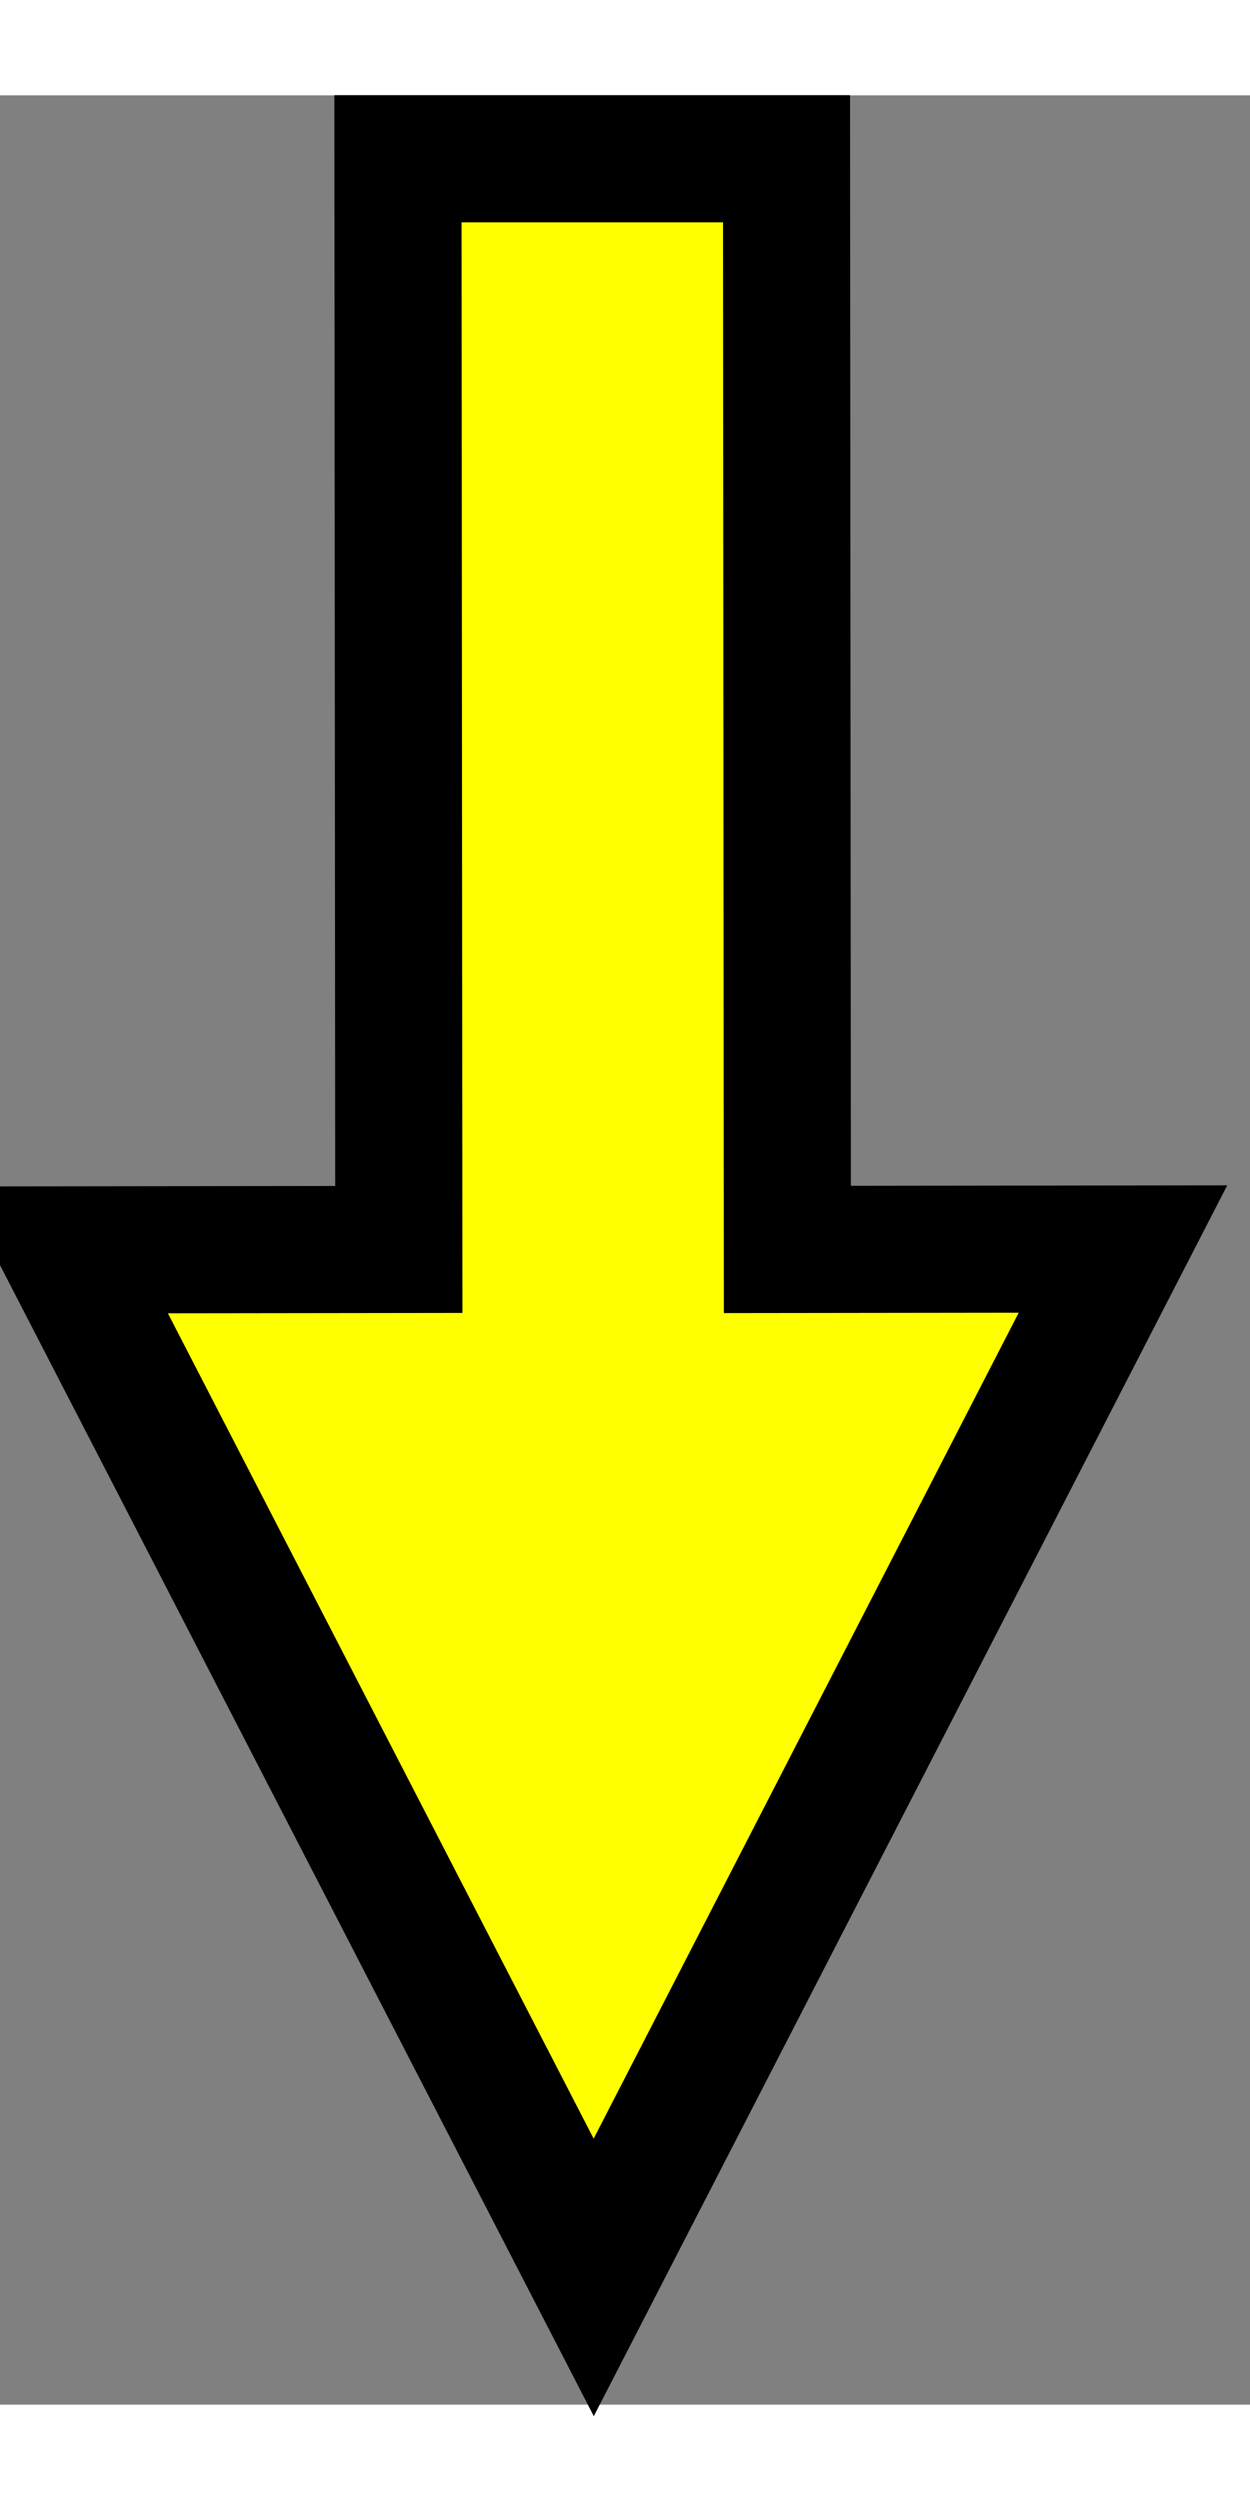 <?xml version="1.0" encoding="UTF-8" standalone="no"?>
<!DOCTYPE svg PUBLIC "-//W3C//DTD SVG 1.1//EN" "http://www.w3.org/Graphics/SVG/1.1/DTD/svg11.dtd">
<svg version="1.1" xmlns="http://www.w3.org/2000/svg" xmlns:xlink="http://www.w3.org/1999/xlink" preserveAspectRatio="xMidYMid meet" viewBox="-0.172 1.823 29.5 54.5" width="25" height="50"><rect x="-0.172" y="1.823" width="29.5" height="54.5" fill="#808080" stroke="none"/><defs><path d="M13.84 53.32L26.33 29.05L18.41 29.06L18.39 3.32L9.22 3.32L9.24 29.06L1.33 29.07L13.84 53.32Z" id="jXWKjXLh0"></path><path d="M13.84 53.32L26.33 29.05L18.41 29.06L18.39 3.32L9.22 3.32L9.24 29.06L1.33 29.07L13.84 53.32Z" id="b149seyrVu"></path></defs><g><g><use xlink:href="#jXWKjXLh0" opacity="1" fill="#ffff00" fill-opacity="1"></use><g><use xlink:href="#jXWKjXLh0" opacity="1" fill-opacity="0" stroke="#000000" stroke-width="1" stroke-opacity="0"></use></g></g><g><use xlink:href="#b149seyrVu" opacity="1" fill="#000000" fill-opacity="0"></use><g><use xlink:href="#b149seyrVu" opacity="1" fill-opacity="0" stroke="#000000" stroke-width="3" stroke-opacity="1"></use></g></g></g></svg>